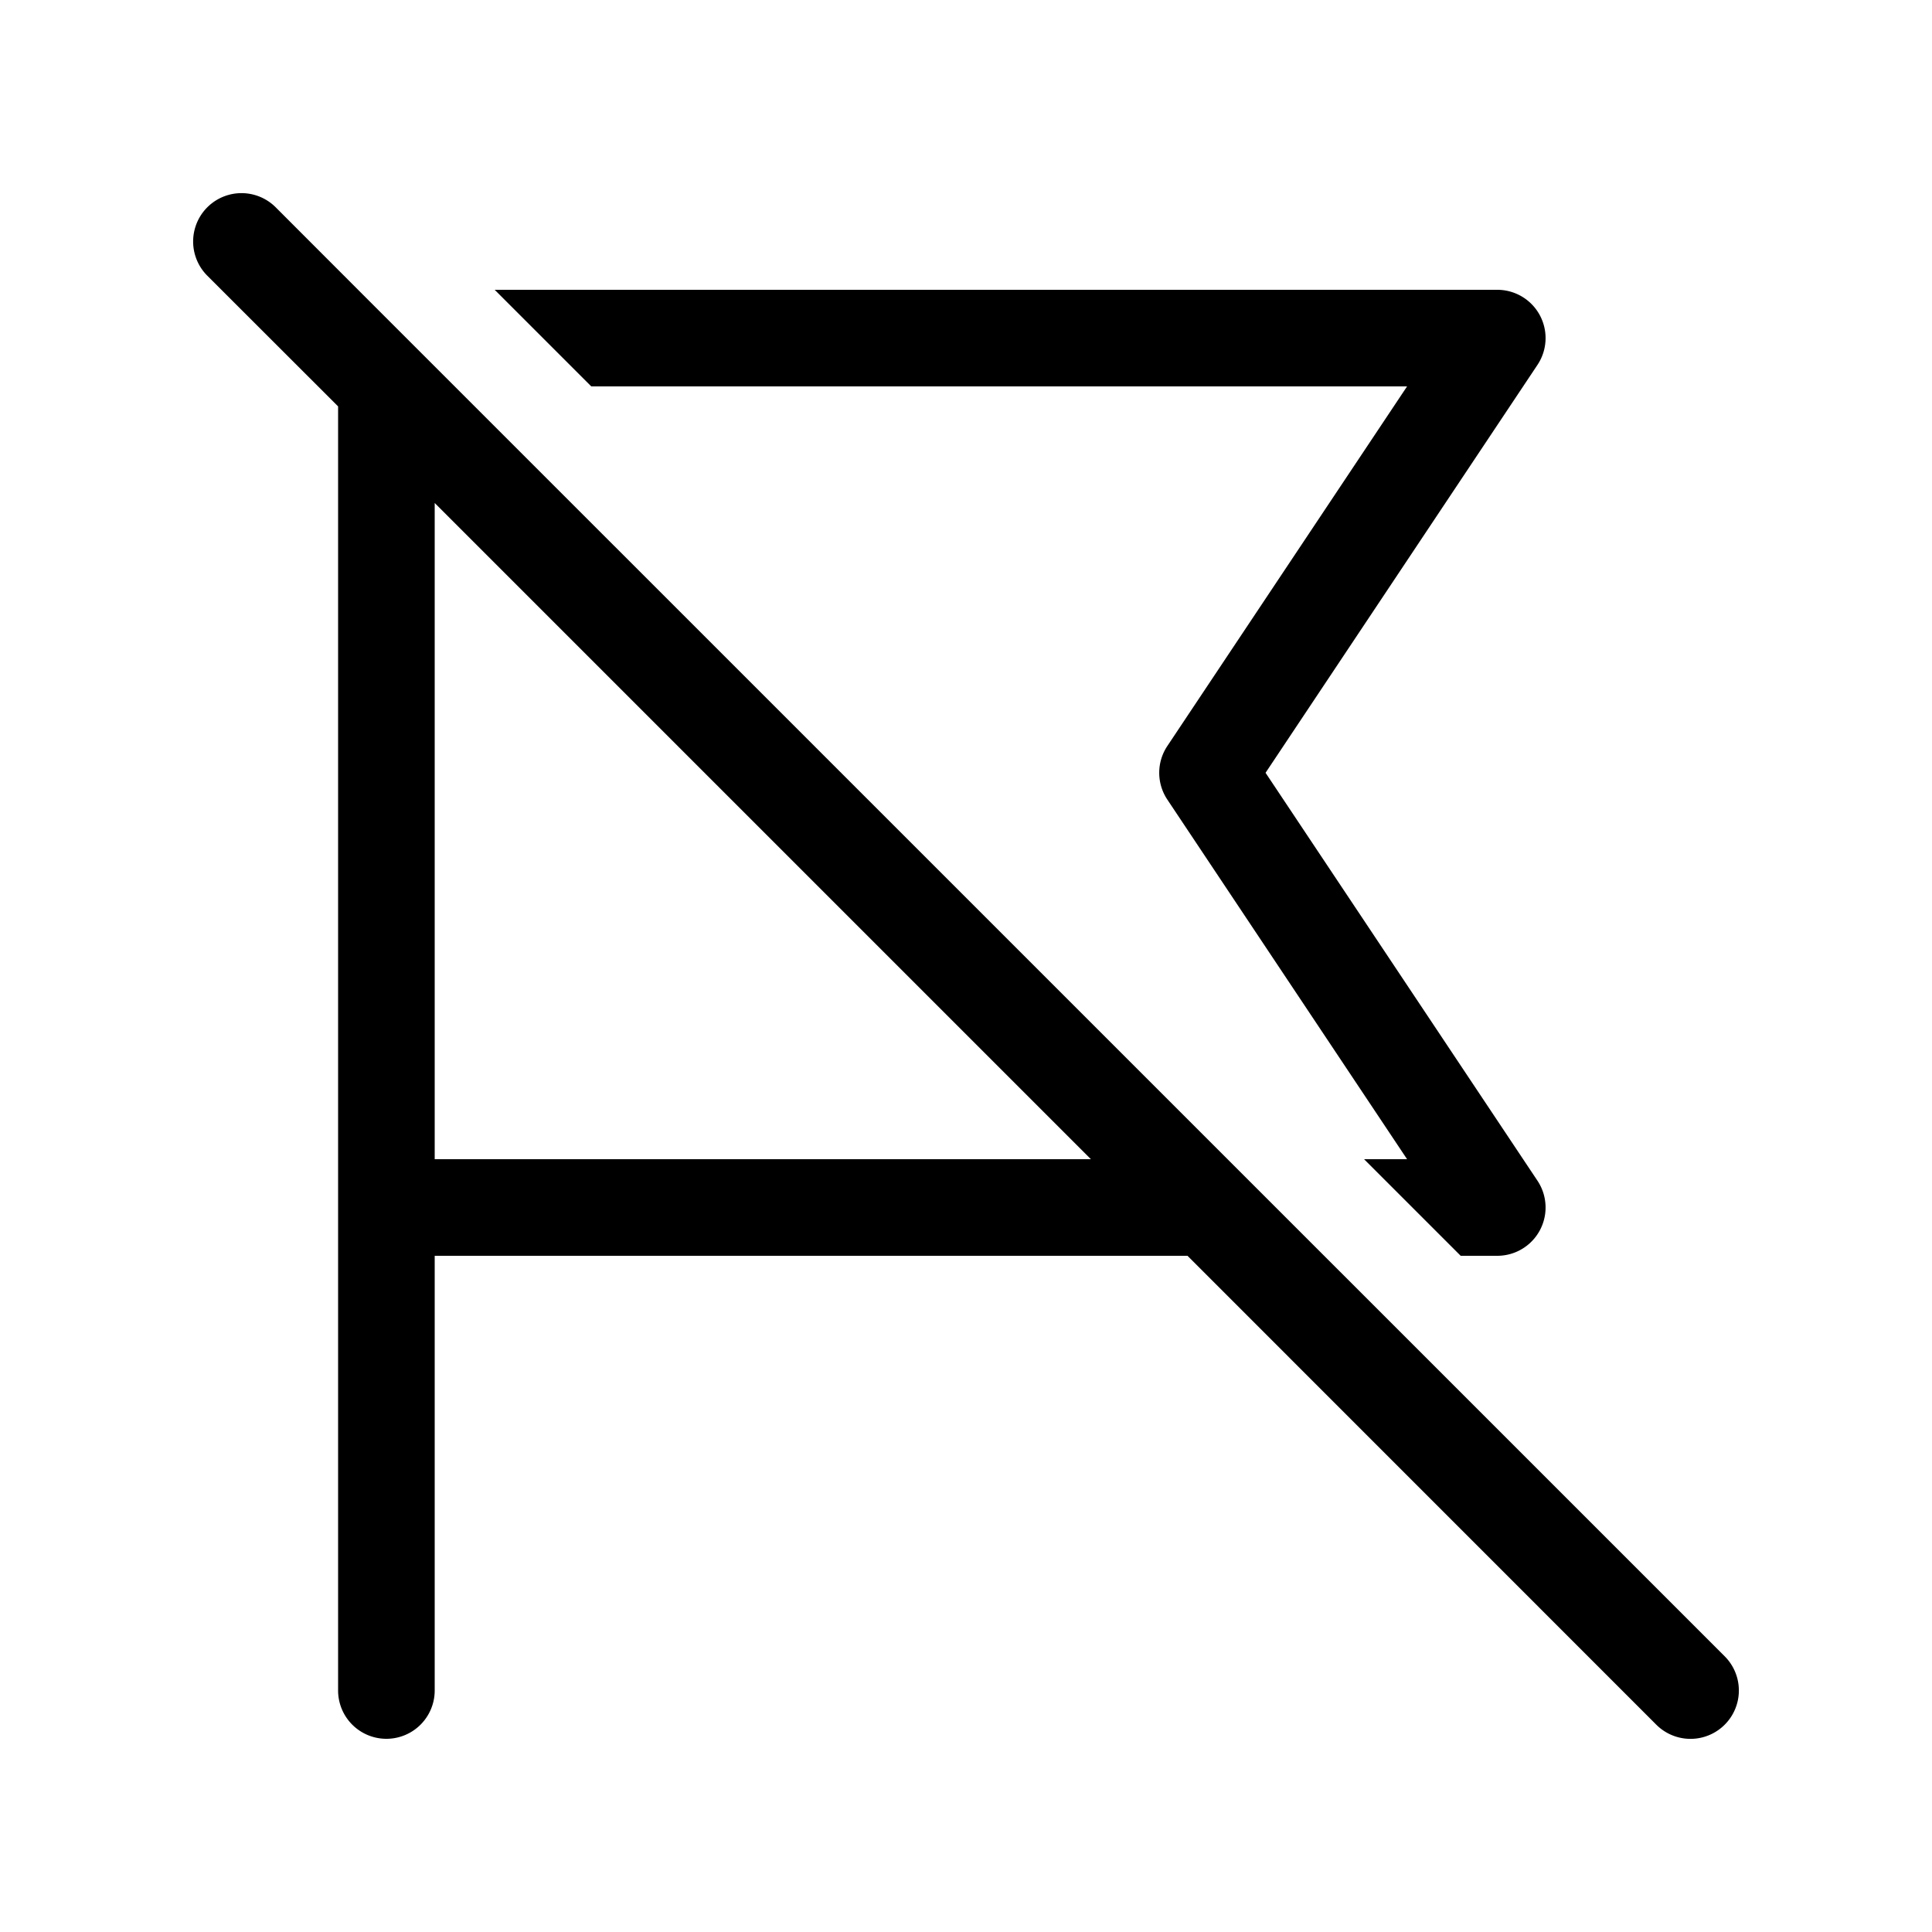 <svg xmlns="http://www.w3.org/2000/svg" width="20" height="20"><path d="M2.854 2.146a.5.5 0 1 0-.708.708L3.5 4.207V17.5a.5.5 0 0 0 1 0V13h7.793l4.853 4.854a.5.5 0 0 0 .708-.708L3.765 3.058l-.911-.912ZM11.293 12H4.5V5.207L11.293 12Zm3.273 0h-.445l1 1h.379a.5.5 0 0 0 .416-.777L13.101 8l2.815-4.223A.5.5 0 0 0 15.5 3H5.121l1 1h8.445l-2.482 3.723a.5.5 0 0 0 0 .554L14.566 12Z"/></svg>